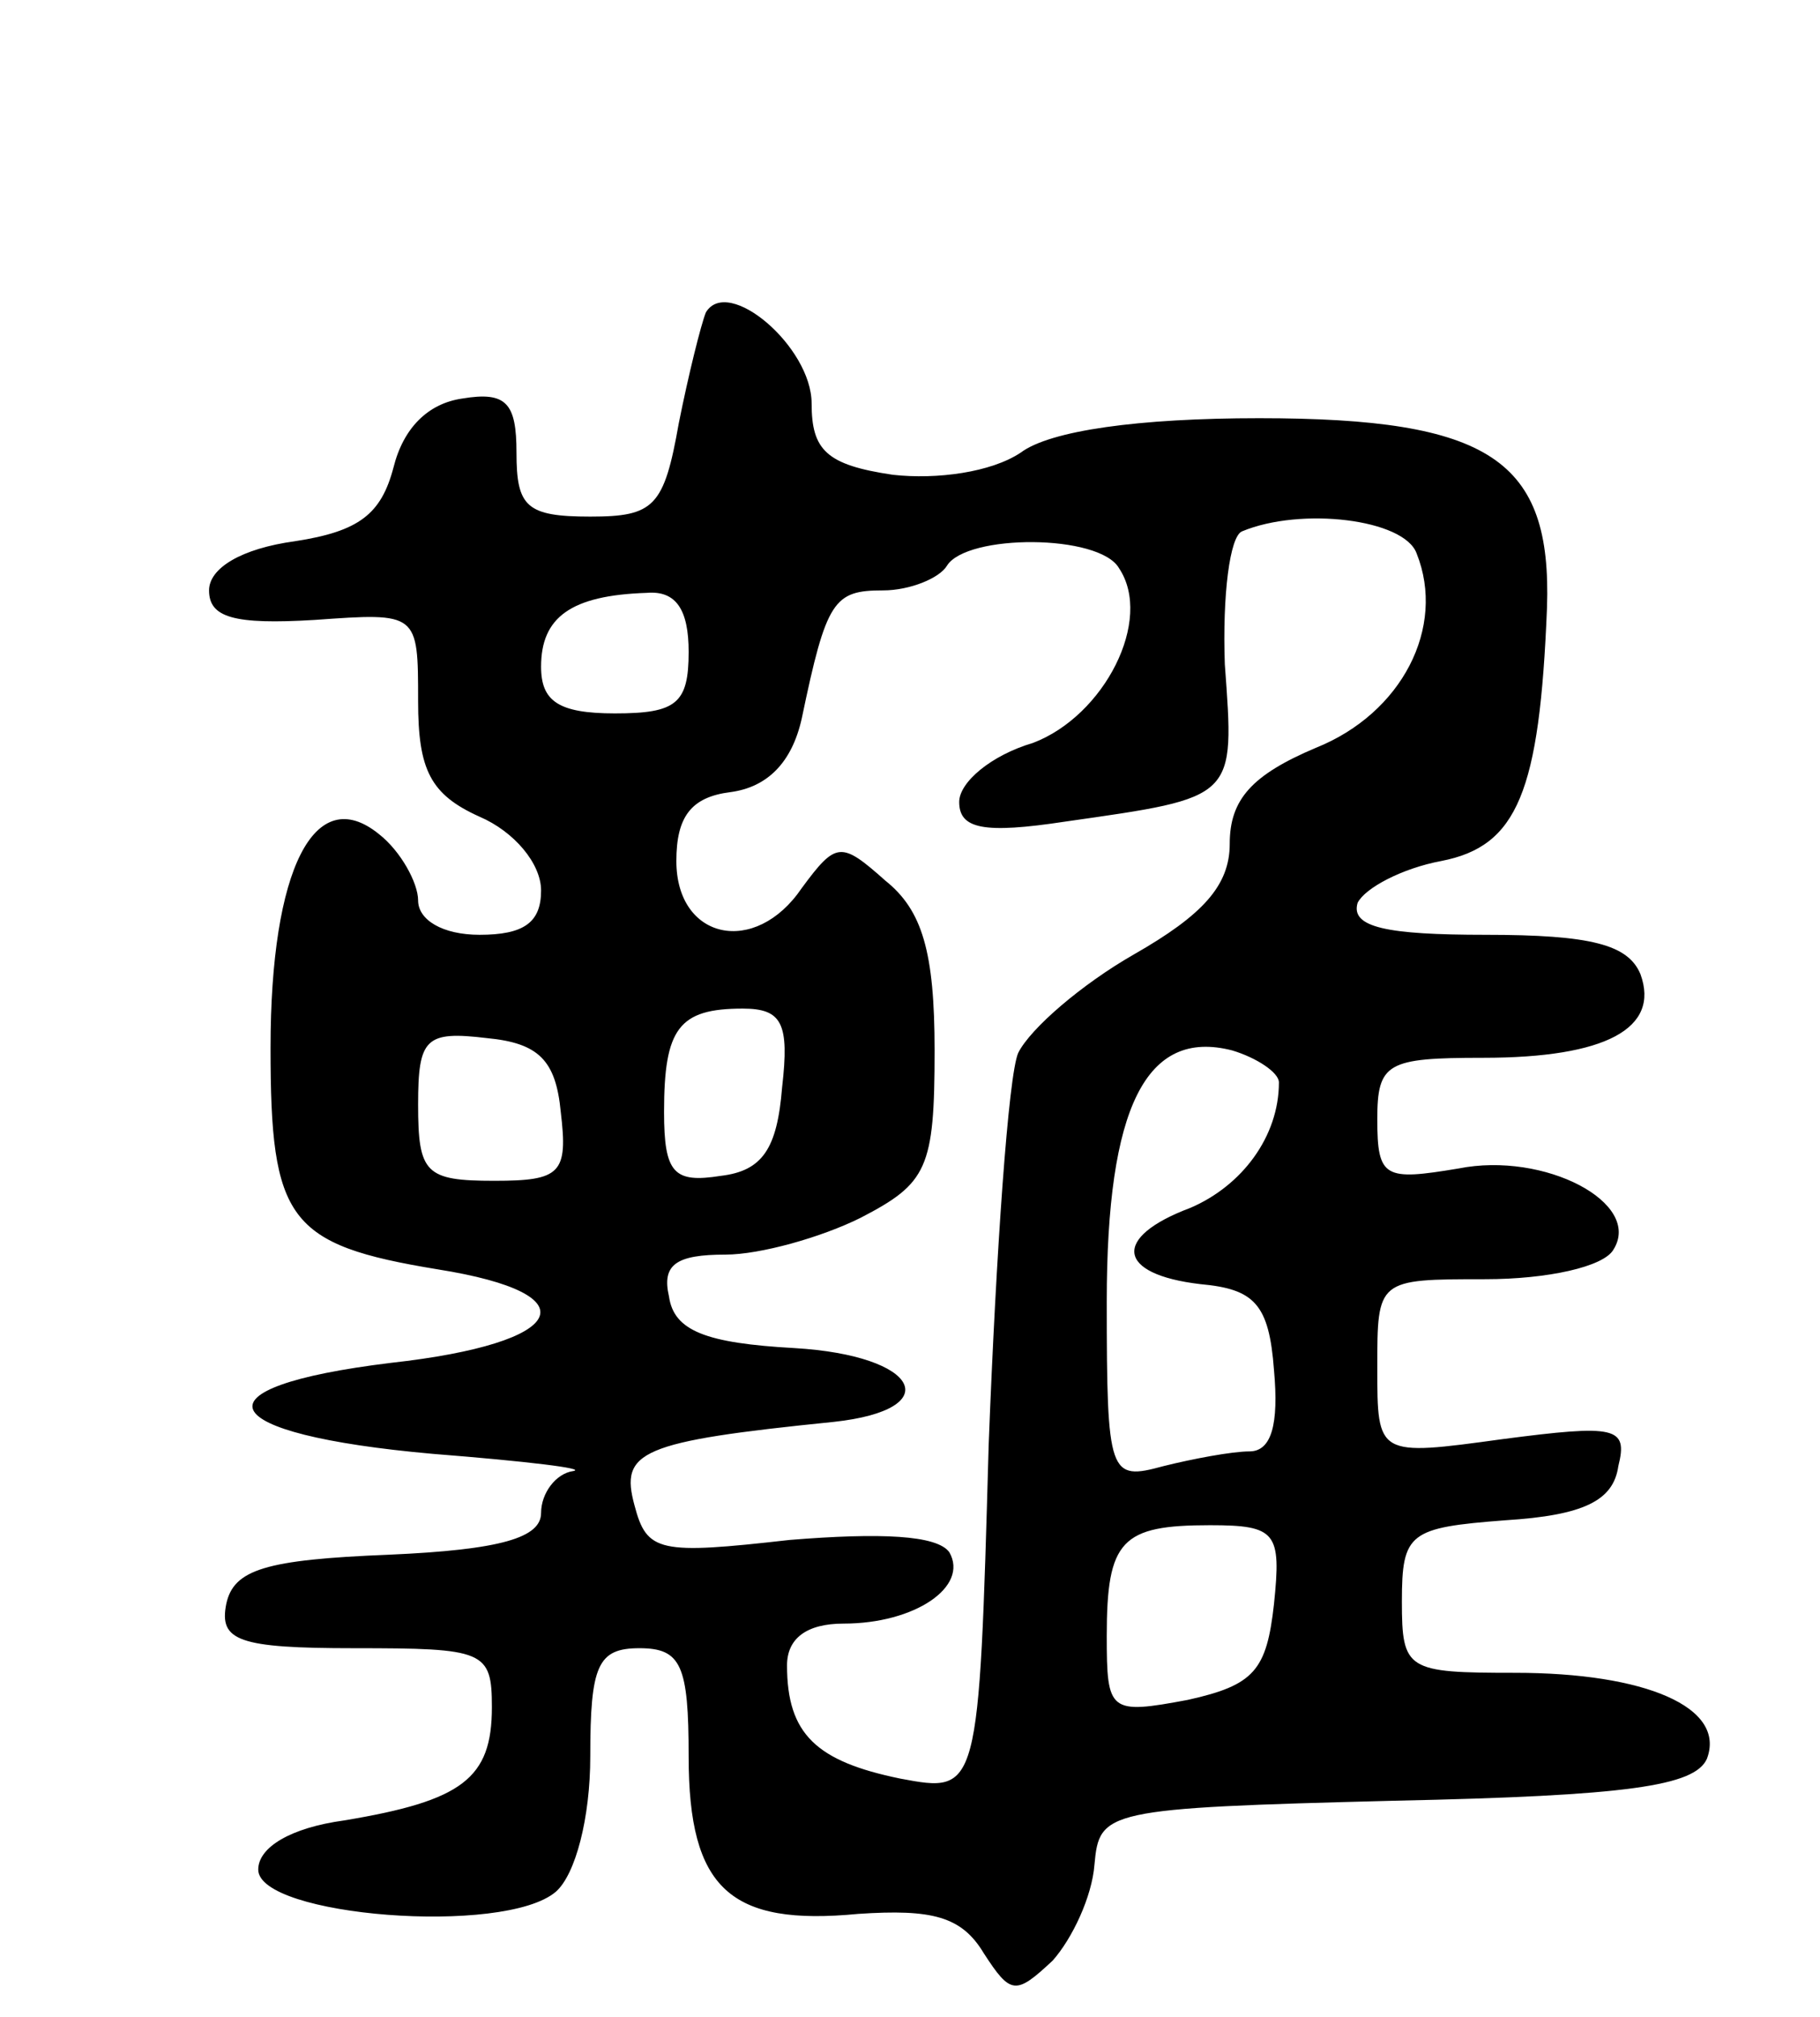 <svg version="1.0" xmlns="http://www.w3.org/2000/svg"
 width="74pt" height="82pt" viewBox="0 0 74 82"
 preserveAspectRatio="xMidYMid meet">
<g transform="translate(0,82) scale(0.1,-0.1)"
fill="#000000" stroke="none">
<path d="M287 693 c-2 -5 -7 -25 -11 -45 -6 -34 -10 -38 -36 -38 -26 0 -30 4
-30 26 0 20 -4 25 -22 22 -14 -2 -24 -12 -28 -28 -5 -19 -14 -26 -40 -30 -22
-3 -35 -11 -35 -20 0 -11 10 -14 43 -12 42 3 42 3 42 -33 0 -28 5 -38 25 -47
14 -6 25 -19 25 -30 0 -13 -7 -18 -25 -18 -15 0 -25 6 -25 14 0 7 -7 20 -16
27 -26 21 -44 -14 -44 -87 0 -70 7 -80 68 -90 63 -10 53 -30 -19 -38 -82 -10
-73 -29 17 -37 38 -3 63 -6 57 -7 -7 -1 -13 -9 -13 -17 0 -10 -16 -15 -62 -17
-50 -2 -63 -6 -66 -20 -3 -15 5 -18 52 -18 53 0 56 -1 56 -24 0 -29 -12 -38
-60 -46 -22 -3 -35 -11 -35 -20 0 -19 100 -27 121 -9 8 7 14 30 14 55 0 37 3
44 20 44 17 0 20 -7 20 -44 0 -54 17 -69 69 -64 30 2 42 -1 51 -16 11 -17 13
-17 28 -3 8 9 16 26 17 39 2 22 4 23 122 26 95 2 122 6 127 17 8 21 -25 35
-78 35 -44 0 -46 1 -46 29 0 28 3 30 42 33 32 2 44 8 46 22 4 16 -1 17 -47 11
-51 -7 -51 -7 -51 29 0 36 0 36 44 36 25 0 48 5 52 12 12 19 -28 40 -63 33
-30 -5 -33 -4 -33 20 0 23 4 25 43 25 50 0 72 12 64 34 -5 12 -20 16 -63 16
-40 0 -55 3 -52 13 3 6 18 14 34 17 31 6 40 28 43 103 2 60 -23 77 -117 77
-49 0 -85 -5 -97 -14 -12 -8 -34 -11 -52 -9 -27 4 -33 10 -33 29 0 23 -34 52
-43 37z m289 -98 c12 -30 -6 -65 -41 -79 -26 -11 -35 -21 -35 -39 0 -17 -11
-29 -39 -45 -21 -12 -42 -30 -47 -40 -4 -9 -9 -81 -12 -159 -4 -142 -4 -142
-36 -136 -34 7 -46 18 -46 46 0 11 8 17 23 17 29 0 51 15 43 29 -5 7 -28 8
-65 5 -53 -6 -58 -5 -63 14 -6 22 2 26 81 34 46 5 35 27 -16 30 -36 2 -49 7
-51 21 -3 13 3 17 23 17 14 0 39 7 55 15 27 14 30 20 30 68 0 40 -5 57 -20 69
-18 16 -20 16 -34 -3 -19 -28 -51 -21 -51 11 0 18 6 26 22 28 15 2 25 12 29
30 10 48 13 52 33 52 11 0 23 5 26 10 8 13 62 13 70 -1 14 -21 -6 -60 -35 -71
-17 -5 -30 -16 -30 -24 0 -11 10 -13 43 -8 70 10 69 9 65 64 -1 28 2 52 7 54
24 10 66 5 71 -9z m-296 -40 c0 -21 -5 -25 -30 -25 -23 0 -30 5 -30 19 0 20
12 29 43 30 12 1 17 -7 17 -24z m38 -177 c-2 -25 -8 -34 -25 -36 -19 -3 -23 1
-23 26 0 34 6 42 32 42 16 0 19 -6 16 -32z m-90 -10 c3 -25 0 -28 -27 -28 -28
0 -31 3 -31 31 0 27 3 30 28 27 21 -2 28 -9 30 -30z m292 12 c0 -22 -15 -42
-36 -51 -32 -12 -30 -27 4 -31 22 -2 28 -8 30 -35 2 -22 -1 -33 -10 -33 -7 0
-23 -3 -35 -6 -22 -6 -23 -4 -23 67 0 79 16 111 51 102 10 -3 19 -9 19 -13z
m-2 -212 c-3 -27 -8 -33 -35 -39 -32 -6 -33 -5 -33 26 0 39 6 45 42 45 27 0
29 -3 26 -32z"/>
</g>
</svg>
